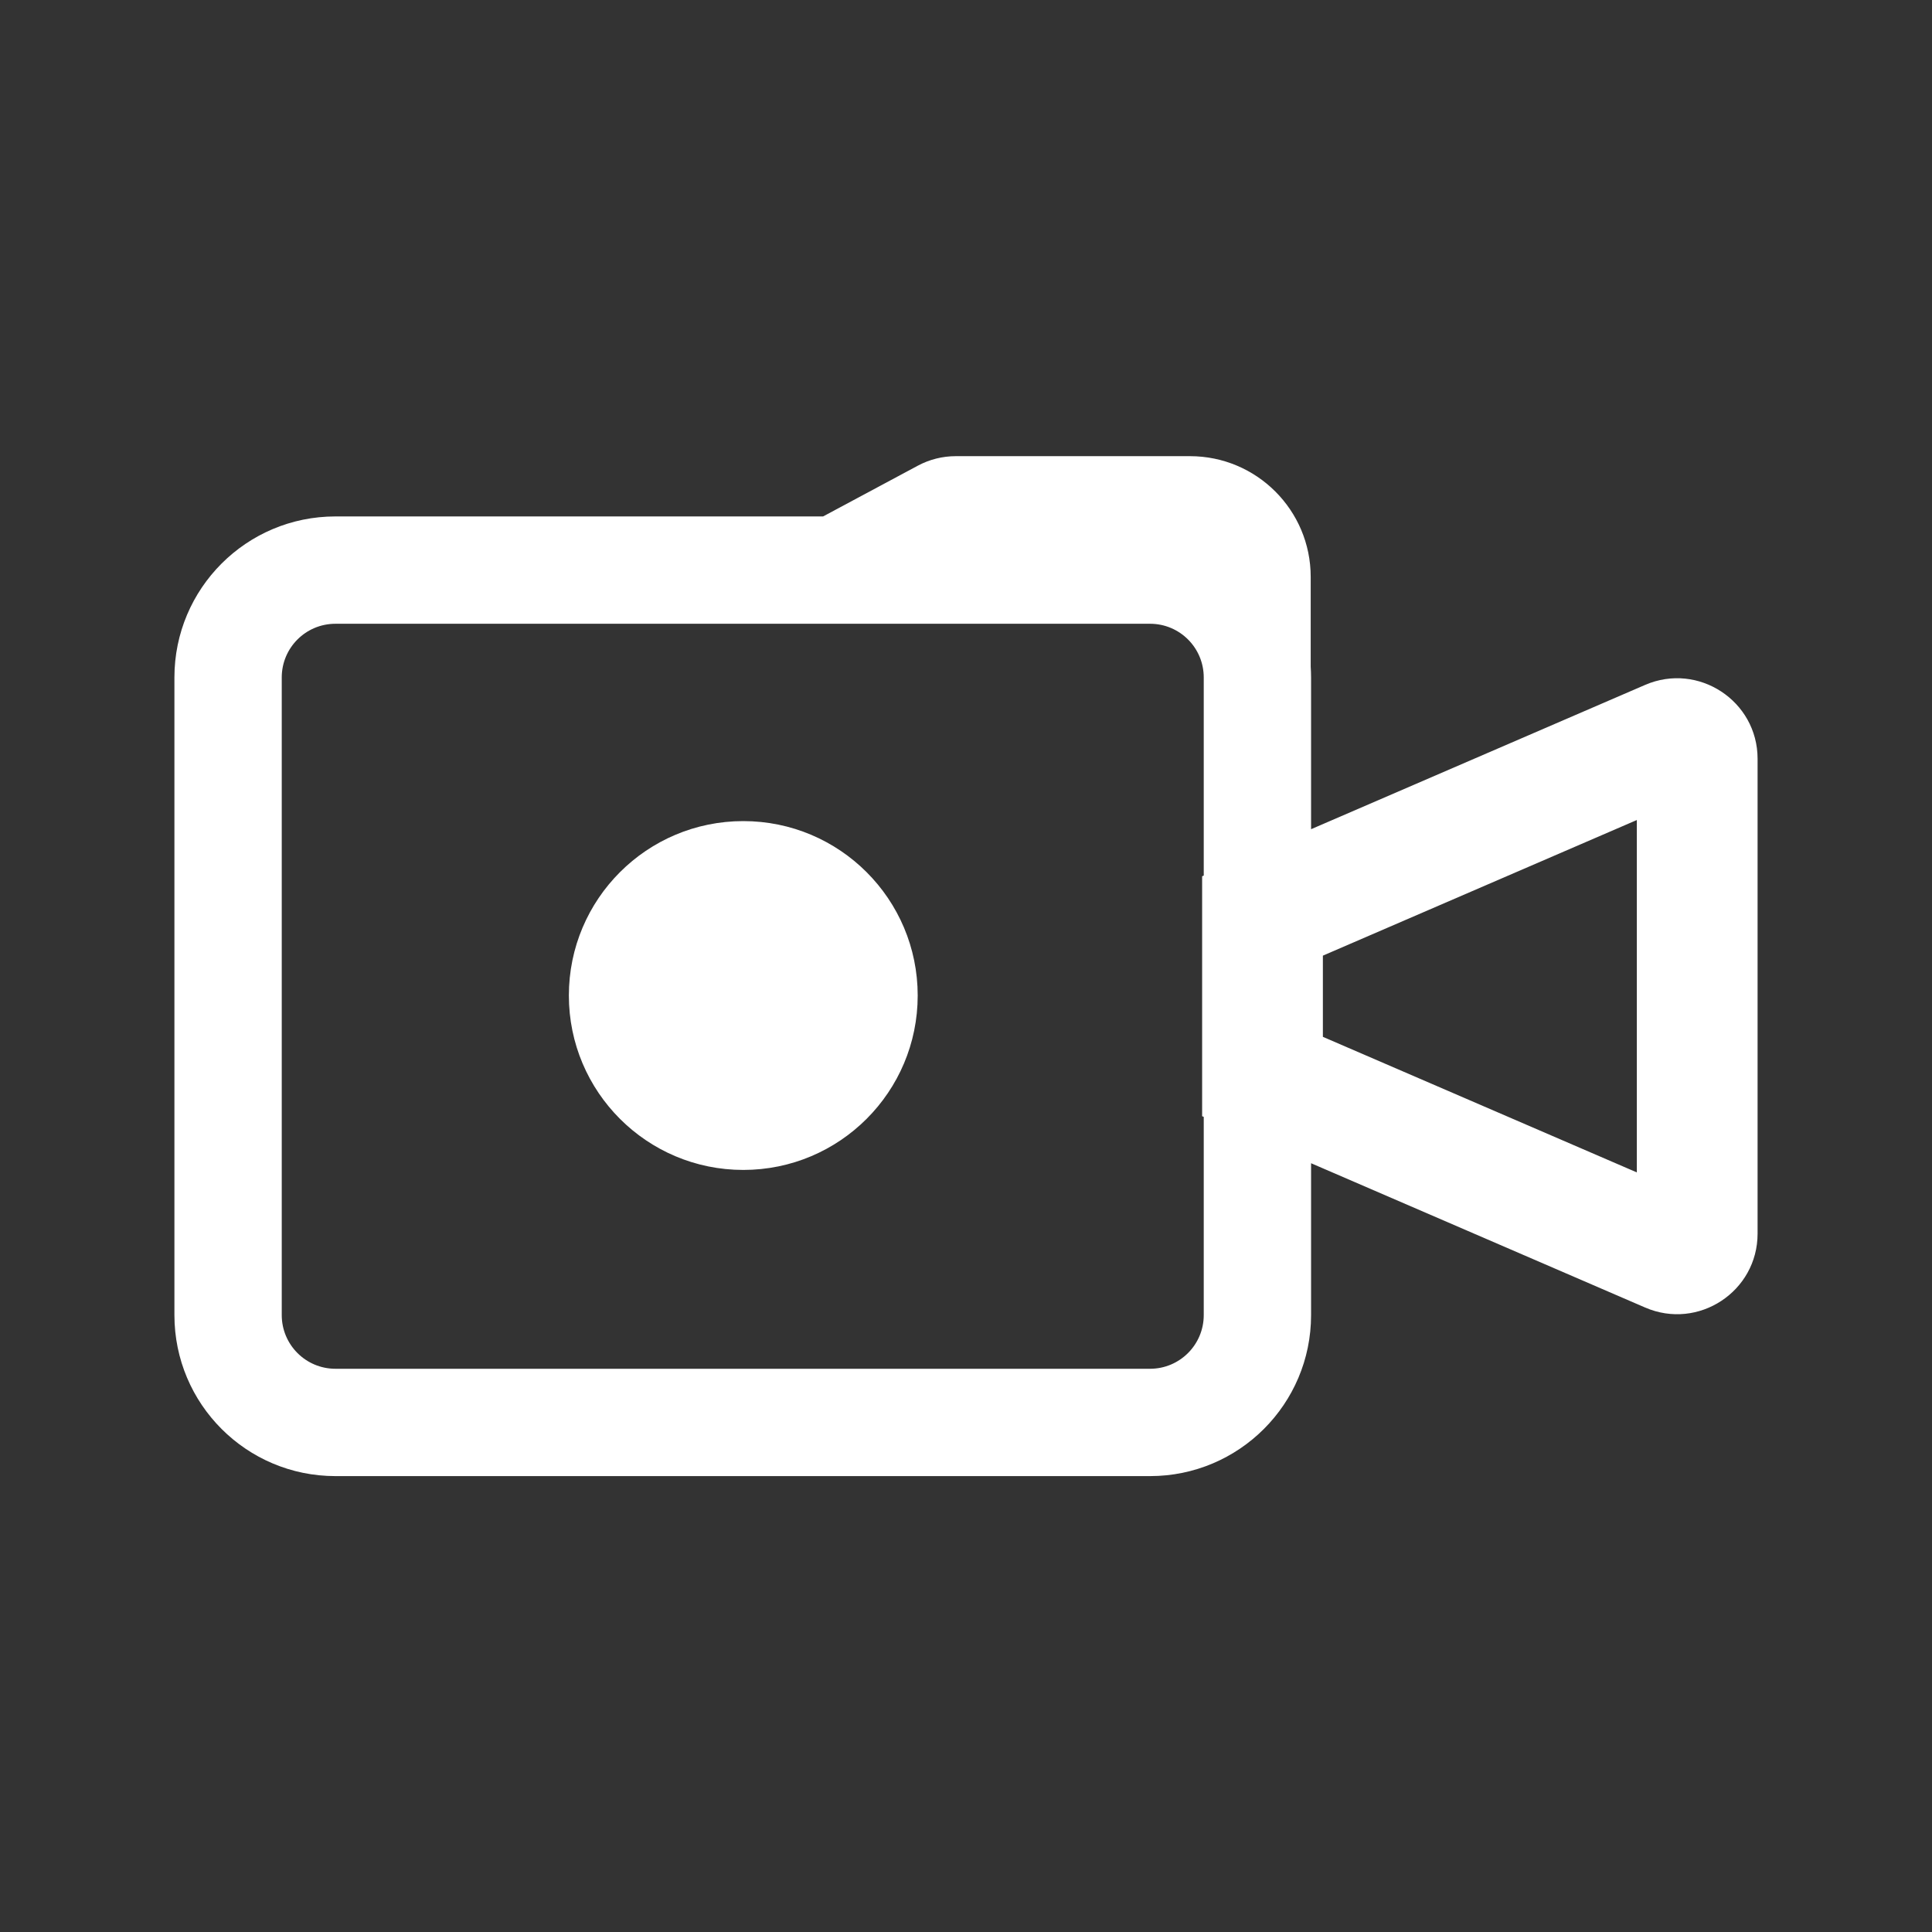<svg width="36" height="36" viewBox="0 0 36 36" fill="none" xmlns="http://www.w3.org/2000/svg">
<rect x="0" y="0" width="36" height="36" fill="#333333" stroke="none"/>
<path fill-rule="evenodd" clip-rule="evenodd" d="M17.809 8.5C17.562 8.5 17.319 8.561 17.101 8.678L15.337 9.623H6.25C4.593 9.623 3.25 10.966 3.25 12.623V24.505C3.25 26.162 4.593 27.505 6.25 27.505H21.43C23.086 27.505 24.43 26.162 24.43 24.505V21.675L30.655 24.364C31.645 24.792 32.75 24.066 32.75 22.987V14.139C32.75 13.061 31.645 12.335 30.655 12.762L24.43 15.451V12.623C24.43 12.555 24.427 12.489 24.423 12.422V10.75C24.423 9.507 23.416 8.5 22.173 8.5H17.809ZM22.4 16.328L22.43 16.315V12.623C22.43 12.07 21.982 11.623 21.43 11.623H6.25C5.698 11.623 5.25 12.07 5.25 12.623V24.505C5.25 25.057 5.698 25.505 6.25 25.505H21.43C21.982 25.505 22.43 25.057 22.43 24.505V20.811L22.4 20.799V16.328ZM30.5 15.28L24.65 17.807V19.32L30.5 21.846V15.28ZM13.85 21.8C15.645 21.8 17.1 20.345 17.1 18.55C17.1 16.755 15.645 15.3 13.85 15.3C12.055 15.3 10.6 16.755 10.6 18.55C10.6 20.345 12.055 21.8 13.85 21.8Z" fill="white"/>
</svg>
